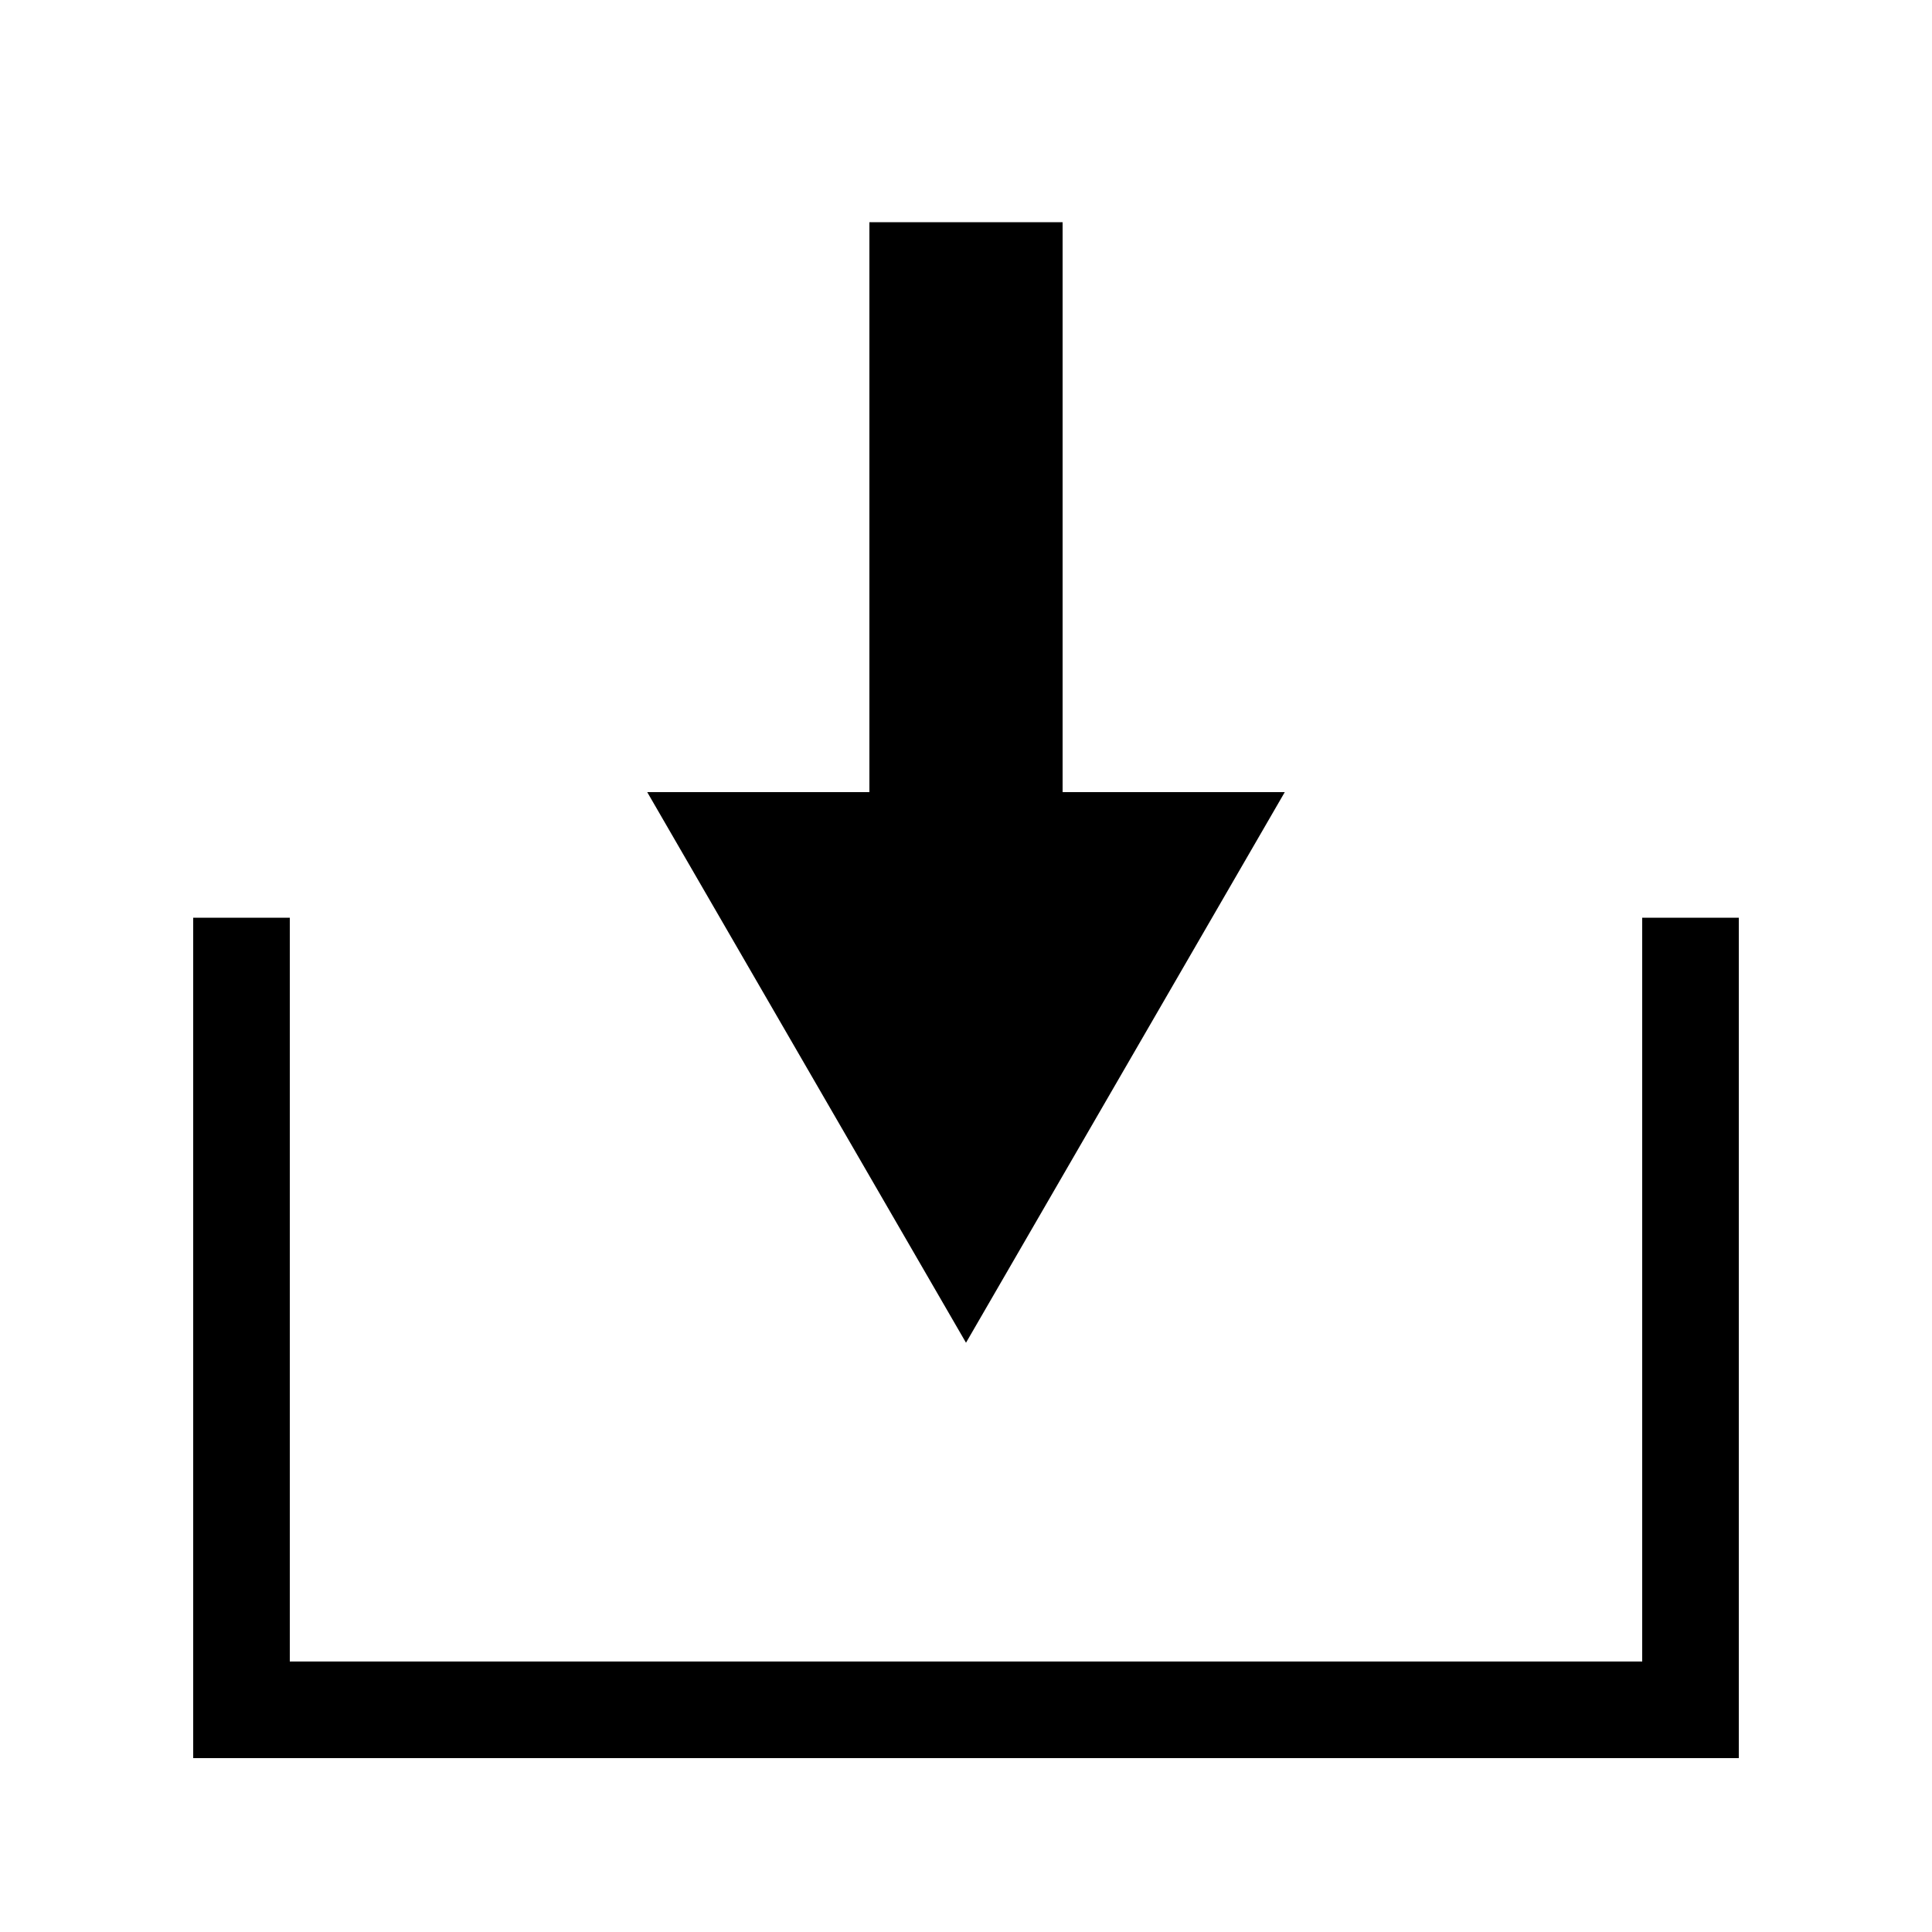 <?xml version="1.0" standalone="no"?><!DOCTYPE svg PUBLIC "-//W3C//DTD SVG 1.1//EN" "http://www.w3.org/Graphics/SVG/1.1/DTD/svg11.dtd"><svg class="icon" width="330px" height="330.00px" viewBox="0 0 1024 1024" version="1.1" xmlns="http://www.w3.org/2000/svg"><path d="M870.4 880.64H153.6V486.4H102.4v445.44h819.2V486.4h-51.2zM512 711.68l168.96-291.84H563.2V117.76H460.8v302.08H343.04z" /></svg>